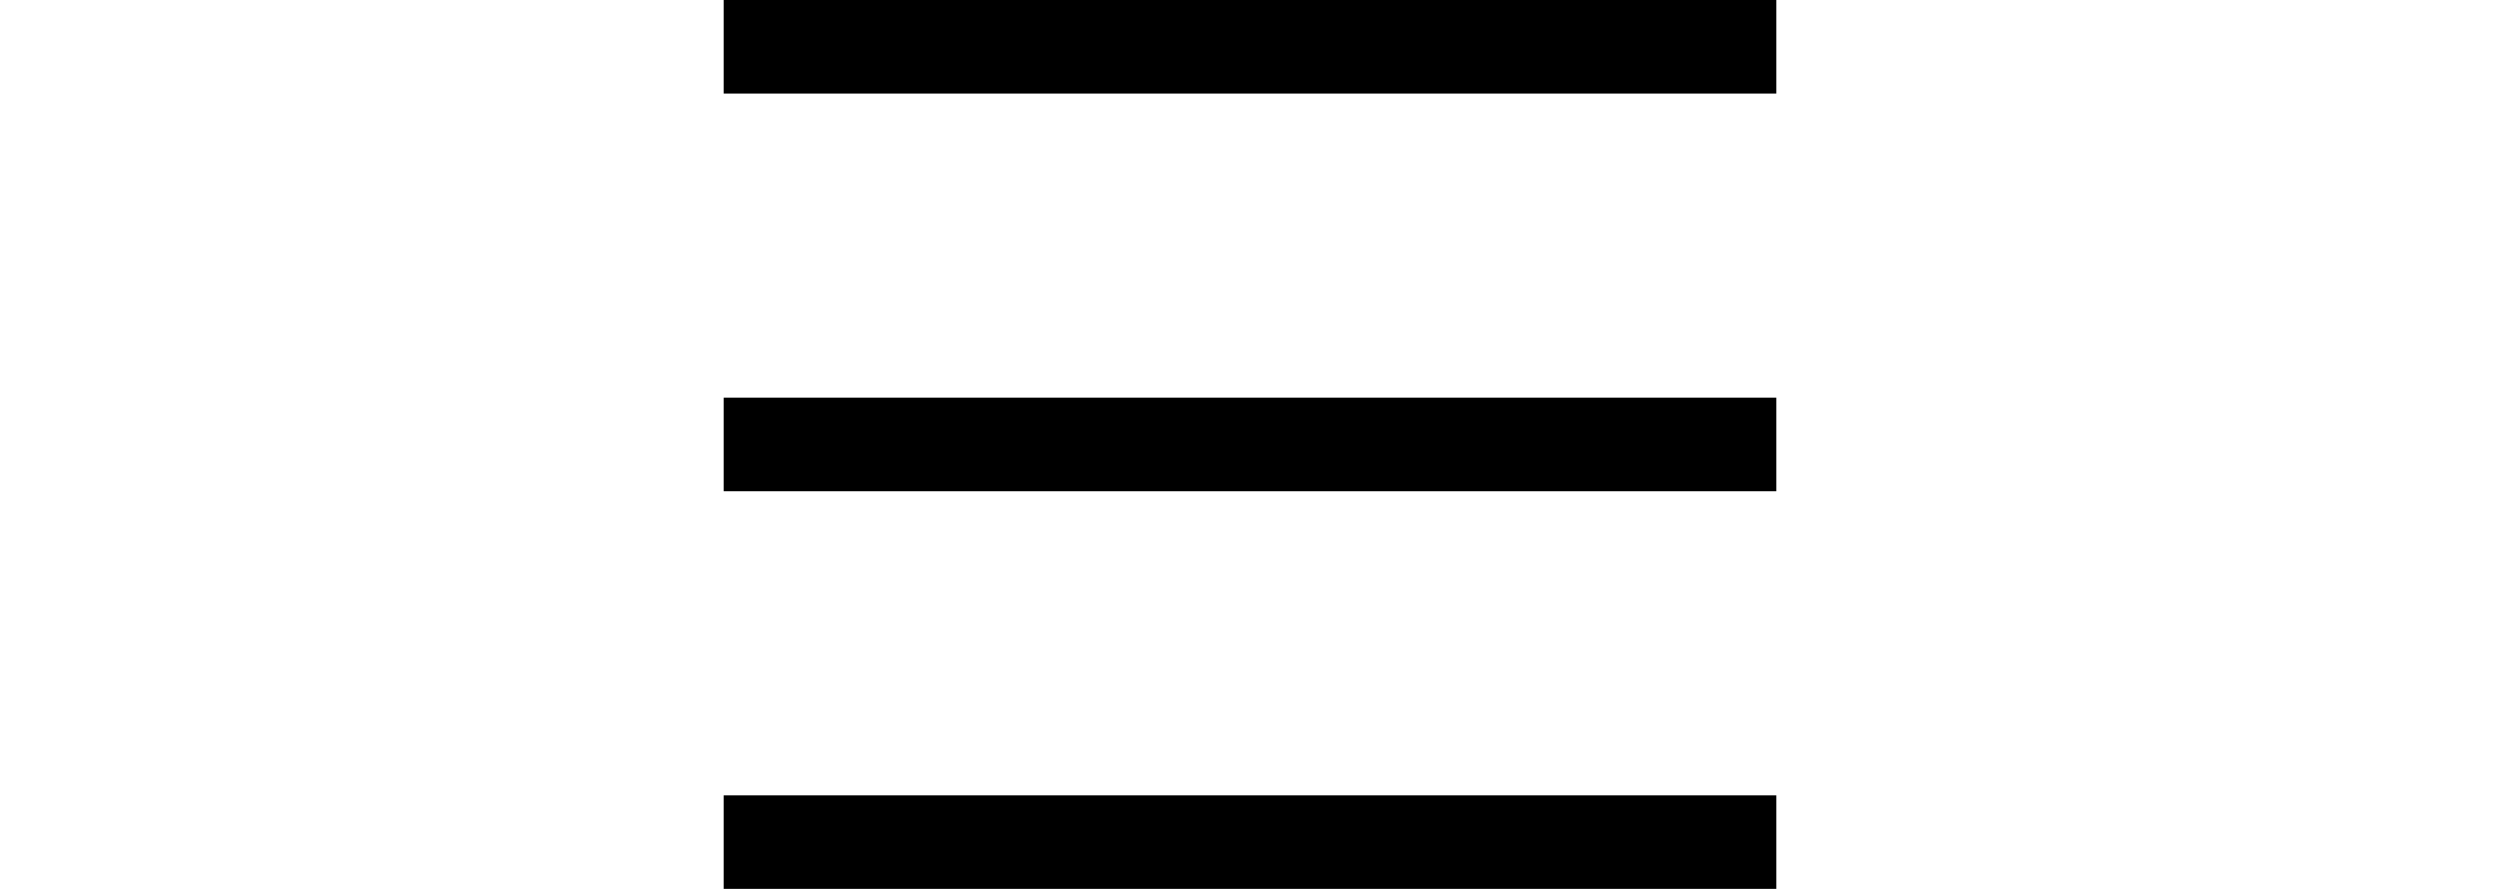 <svg class="burger" height="16" viewBox="0 0 45 38" fill="none" xmlns="http://www.w3.org/2000/svg">
	<line x1="1.57361e-07" y1="2" x2="45" y2="2" stroke="currentColor" stroke-width="4" />
	<line x1="1.57361e-07" y1="19" x2="45" y2="19" stroke="currentColor" stroke-width="4" />
	<line x1="1.57361e-07" y1="36" x2="45" y2="36" stroke="currentColor" stroke-width="4" />
</svg>
